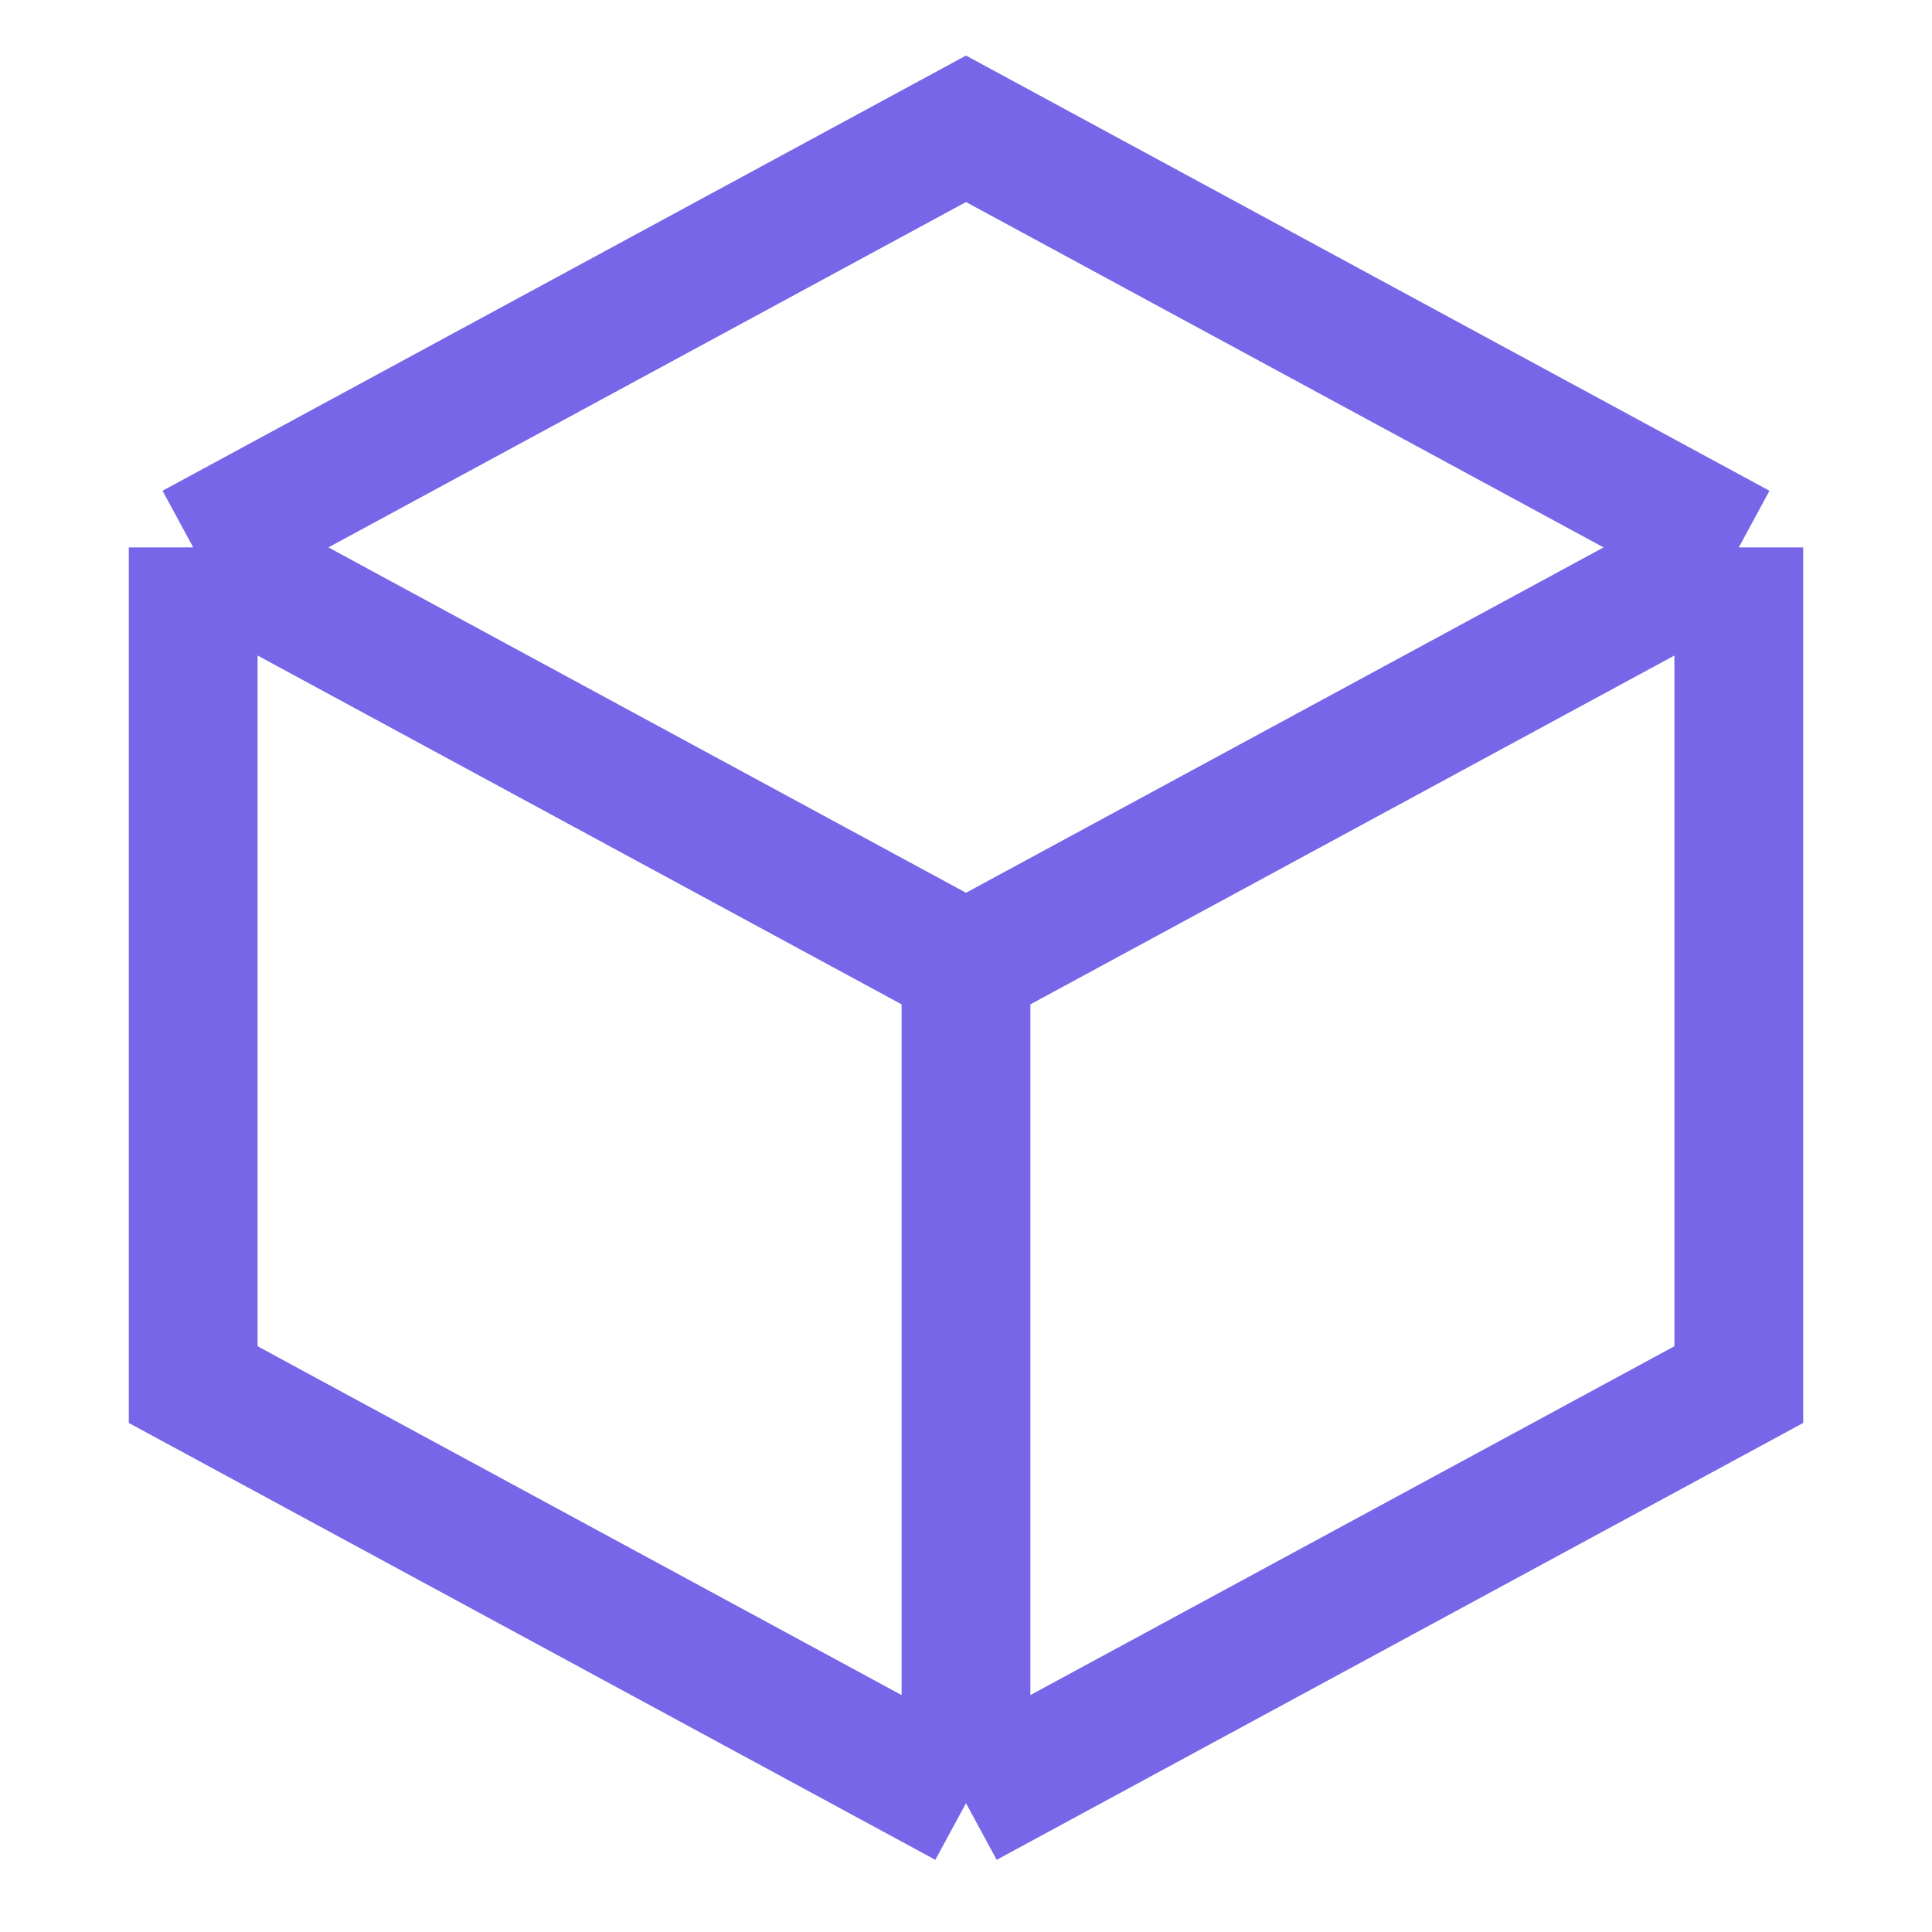 <svg width="15" height="15" viewBox="0 0 15 15" fill="none" xmlns="http://www.w3.org/2000/svg">
<path d="M1.5 4.25V10.75L7.5 14M1.5 4.25L7.5 1L13.5 4.25M1.5 4.25L7.5 7.5M13.5 4.25V10.75L7.5 14M13.5 4.25L7.5 7.5M7.5 14V7.5" stroke="#7866E8"/>
</svg>
